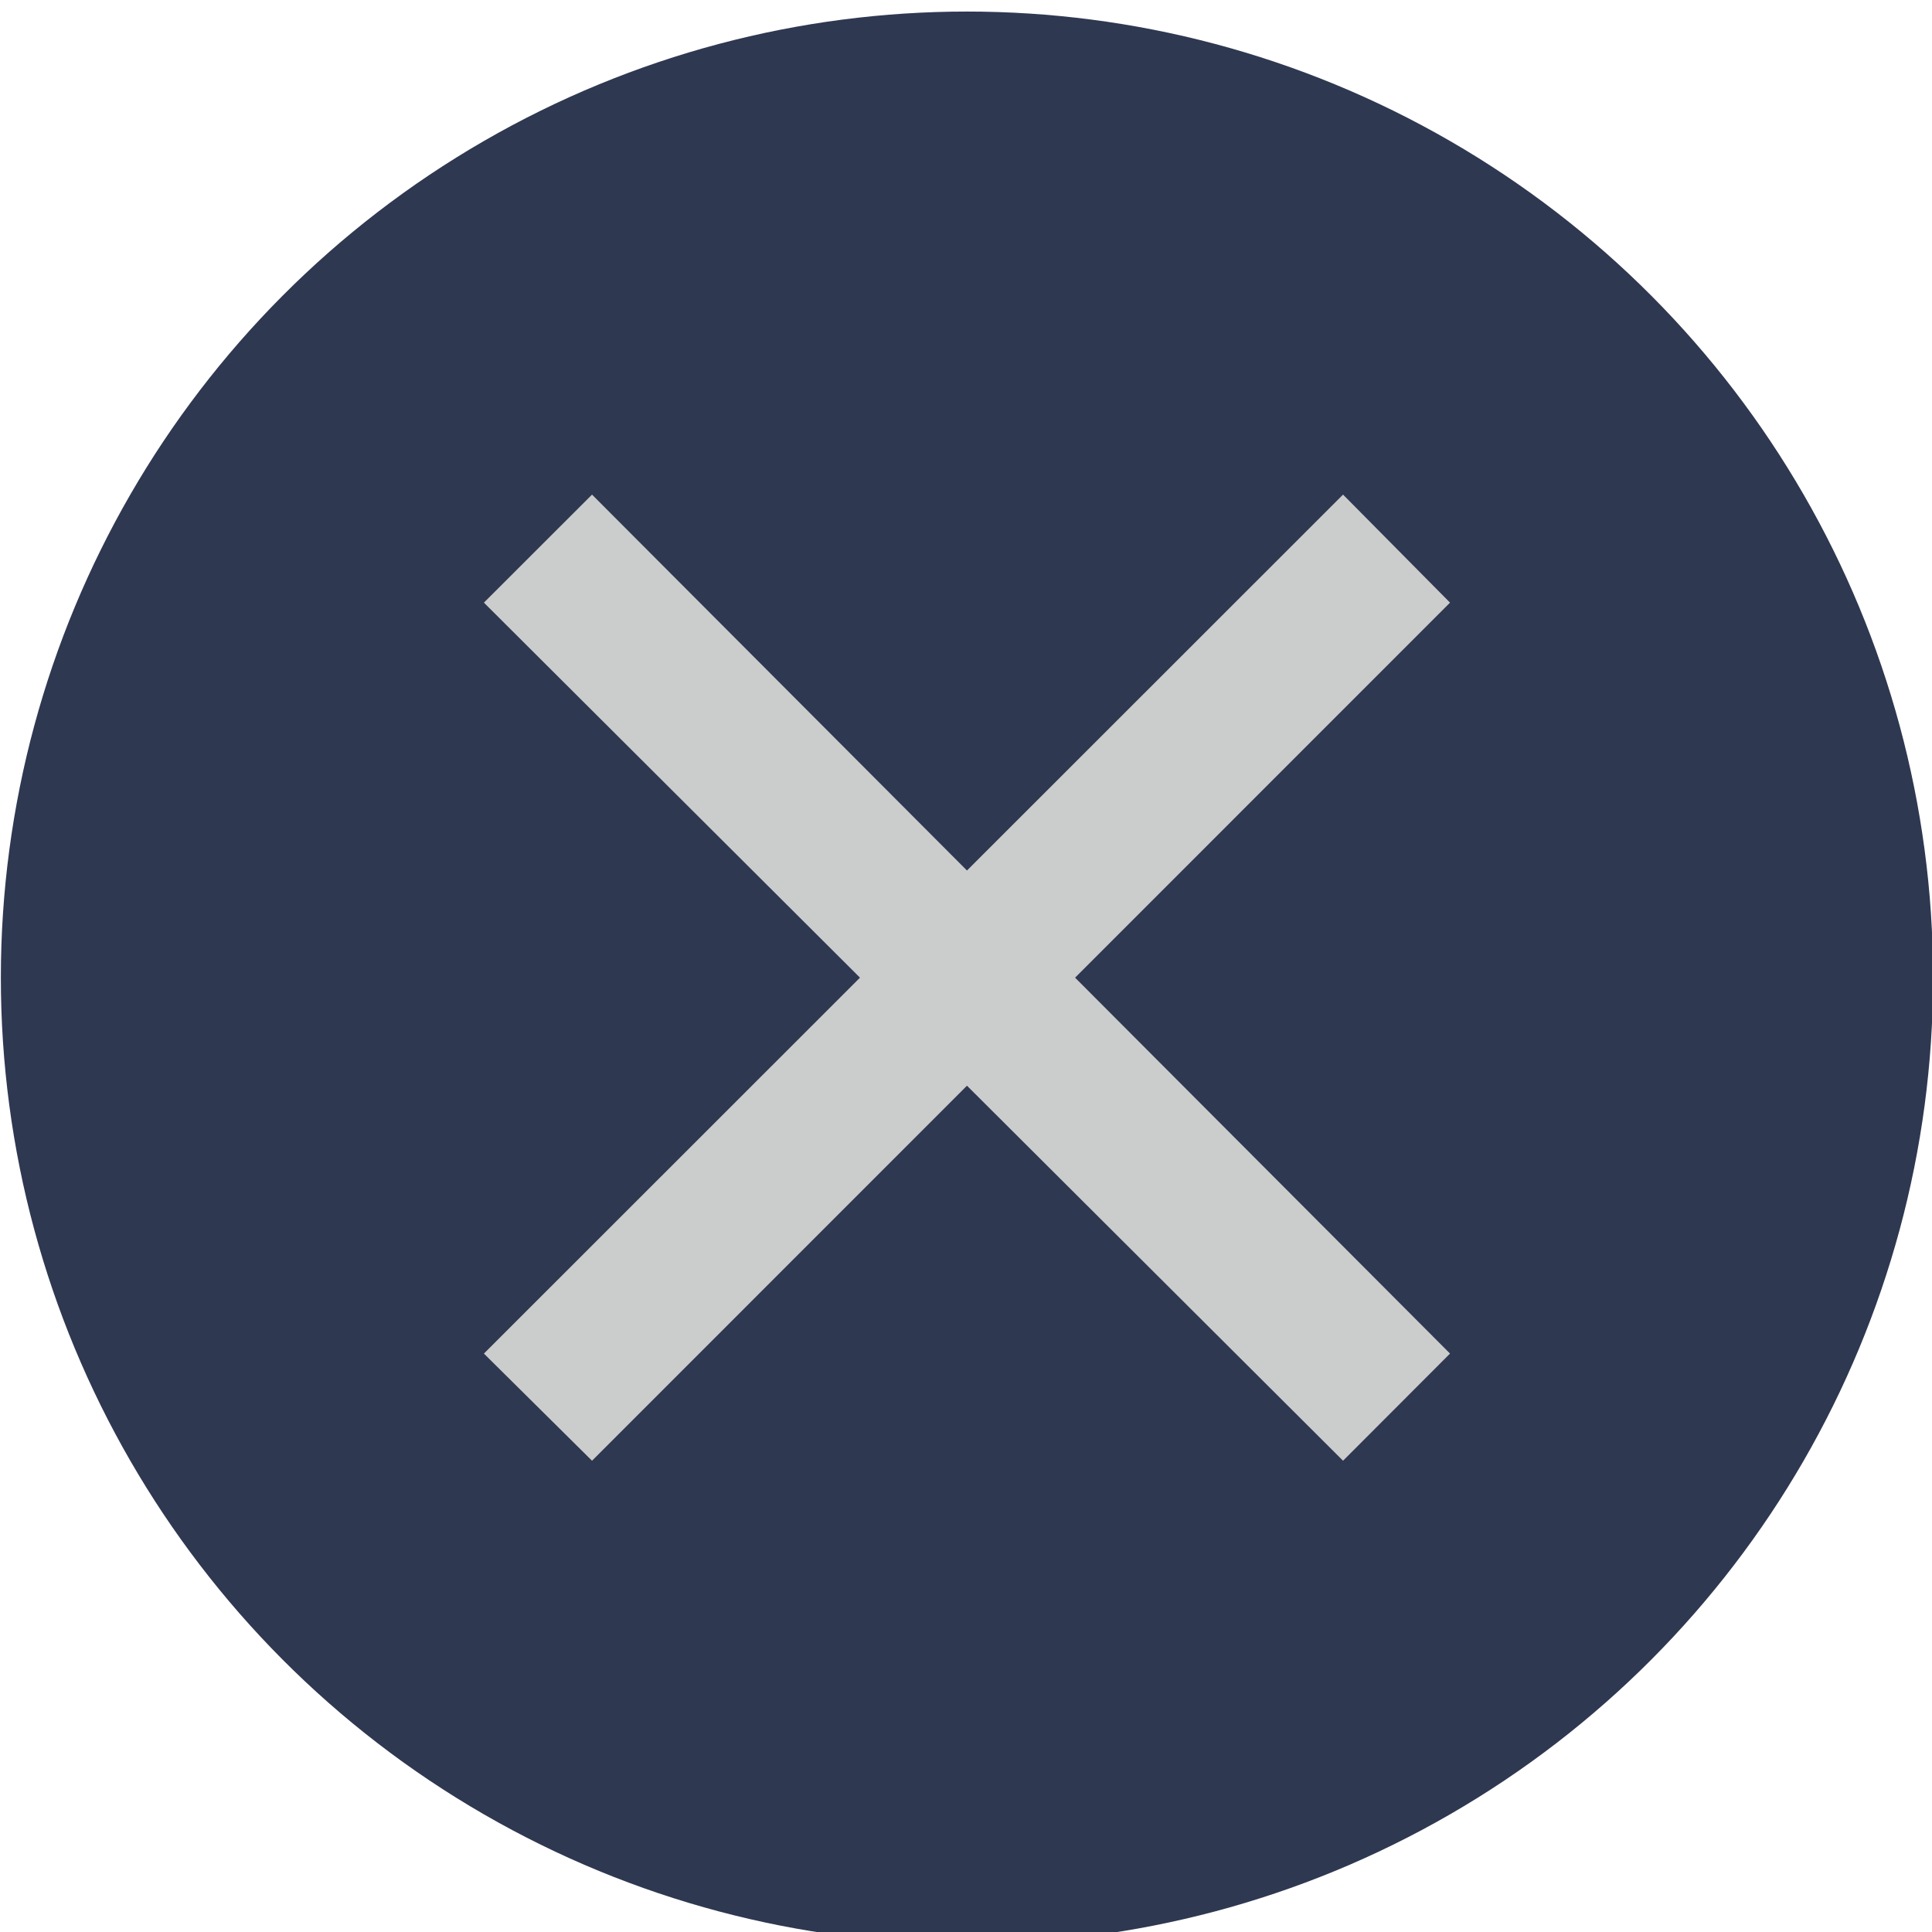 <?xml version="1.0" encoding="UTF-8" standalone="no"?>
<svg viewBox="0 0 50 50"
 xmlns="http://www.w3.org/2000/svg" xmlns:xlink="http://www.w3.org/1999/xlink" version="1.2" baseProfile="tiny">
<title>Qt SVG Document</title>
<desc>Generated with Qt</desc>
<defs>
</defs>
<g fill="none" stroke="black" stroke-width="1" fill-rule="evenodd" stroke-linecap="square" stroke-linejoin="bevel" >

<g fill="#2f3851" fill-opacity="1" stroke="none" transform="matrix(2.273,0,0,2.273,-186.364,-2498.91)"
font-family="Source Code Pro" font-size="11" font-weight="400" font-style="normal" 
>
<circle cx="93" cy="1110.52" r="11"/>
</g>

<g fill="#cbcdcd" fill-opacity="1" stroke="none" transform="matrix(2.273,0,0,2.273,-186.364,-2498.91)"
font-family="Source Code Pro" font-size="11" font-weight="400" font-style="normal" 
>
<path vector-effect="none" fill-rule="evenodd" d="M93,1109.3 L97.282,1105.02 L98.5,1106.25 L94.231,1110.52 L98.5,1114.8 L97.282,1116.02 L93,1111.75 L88.731,1116.02 L87.5,1114.8 L91.782,1110.52 L87.5,1106.25 L88.731,1105.02 L93,1109.3"/>
</g>

<g fill="none" stroke="#000000" stroke-opacity="1" stroke-width="1" stroke-linecap="square" stroke-linejoin="bevel" transform="matrix(1,0,0,1,0,0)"
font-family="Source Code Pro" font-size="11" font-weight="400" font-style="normal" 
>
</g>
</g>
</svg>
